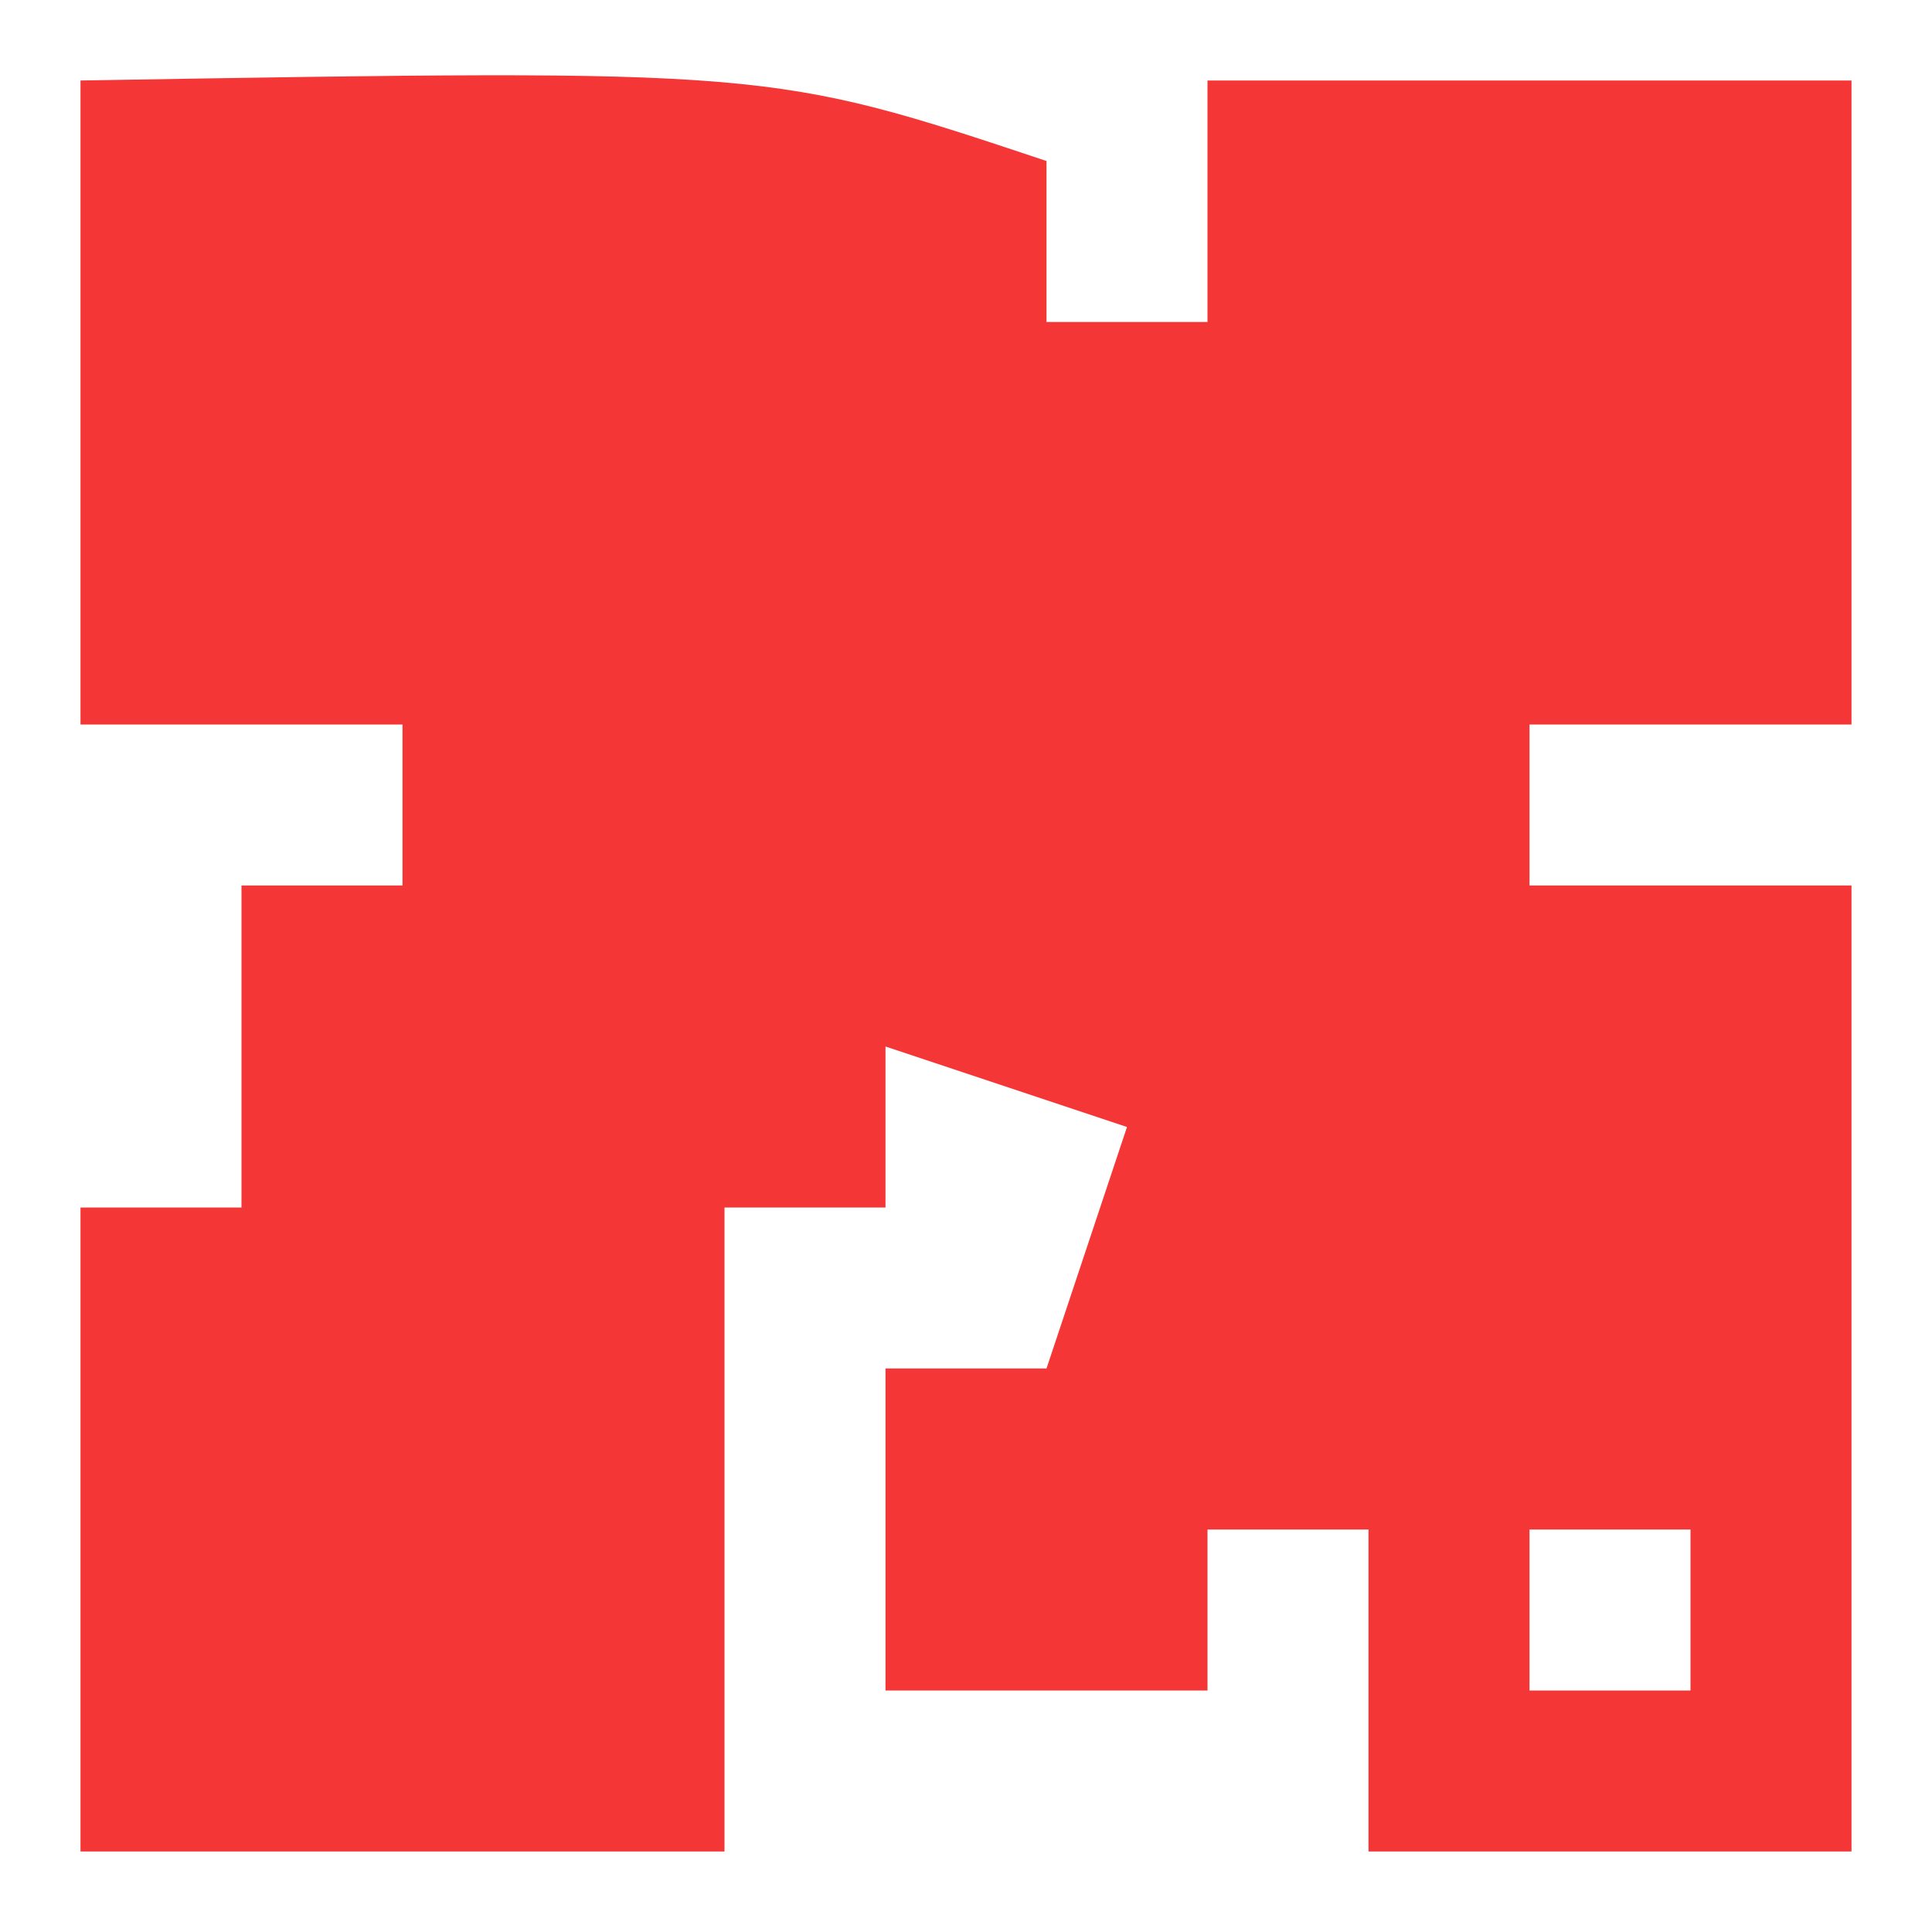 <?xml version="1.0" encoding="UTF-8"?>
<svg version="1.1" xmlns="http://www.w3.org/2000/svg" width="24" height="24">
<path d="M0 0 C8.571 -0.143 8.571 -0.143 12 1 C12 1.66 12 2.32 12 3 C12.66 3 13.32 3 14 3 C14 2.01 14 1.02 14 0 C16.64 0 19.28 0 22 0 C22 2.64 22 5.28 22 8 C20.68 8 19.36 8 18 8 C18 8.66 18 9.32 18 10 C19.32 10 20.64 10 22 10 C22 13.96 22 17.92 22 22 C20.02 22 18.04 22 16 22 C16 20.68 16 19.36 16 18 C15.34 18 14.68 18 14 18 C14 18.66 14 19.32 14 20 C12.68 20 11.36 20 10 20 C10 18.68 10 17.36 10 16 C10.66 16 11.32 16 12 16 C12.33 15.01 12.66 14.02 13 13 C12.01 12.67 11.02 12.34 10 12 C10 12.66 10 13.32 10 14 C9.34 14 8.68 14 8 14 C8 16.64 8 19.28 8 22 C5.36 22 2.72 22 0 22 C0 19.36 0 16.72 0 14 C0.66 14 1.32 14 2 14 C2 12.68 2 11.36 2 10 C2.66 10 3.32 10 4 10 C4 9.34 4 8.68 4 8 C2.68 8 1.36 8 0 8 C0 5.36 0 2.72 0 0 Z M18 18 C18 18.66 18 19.32 18 20 C18.66 20 19.32 20 20 20 C20 19.34 20 18.68 20 18 C19.34 18 18.68 18 18 18 Z " fill="#F43636" transform="translate(1,1)"/>
</svg>
